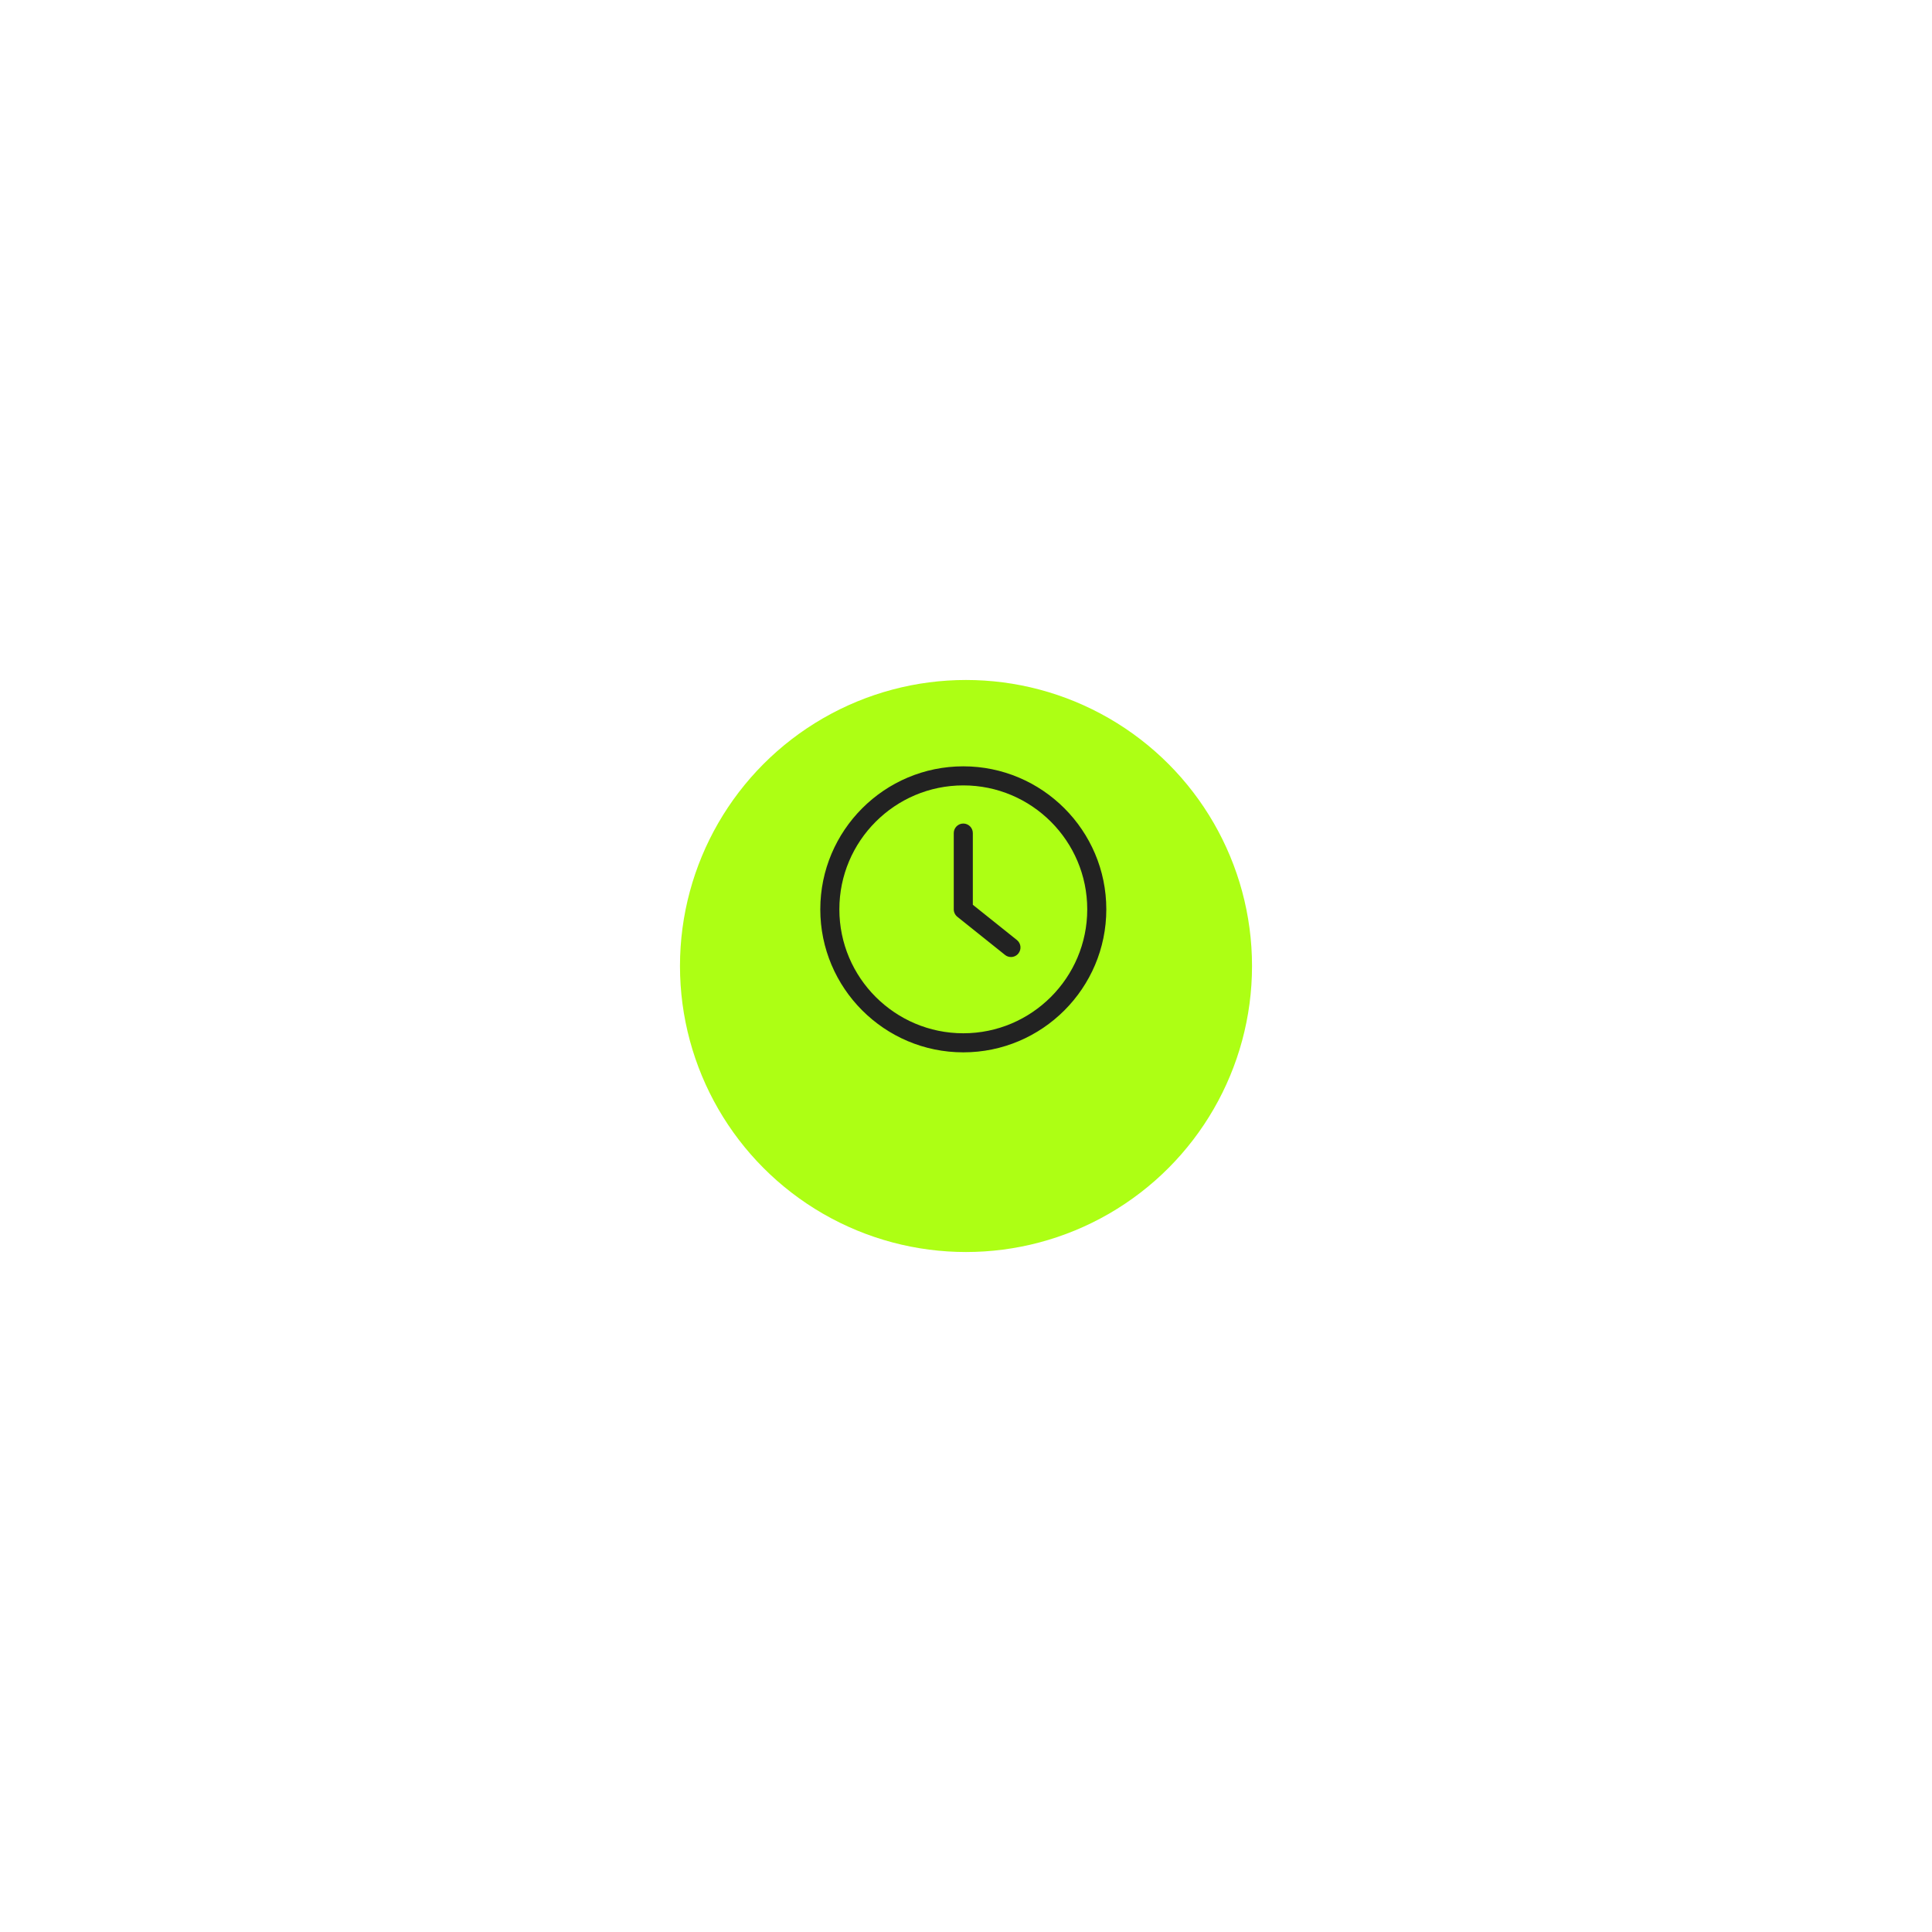 <svg width="179" height="179" viewBox="0 0 179 179" fill="none" xmlns="http://www.w3.org/2000/svg">
<g filter="url(#filter0_d_400_3074)">
<circle cx="89.5" cy="84.5" r="26.5" fill="#ADFF14"/>
</g>
<g clip-path="url(#clip0_400_3074)">
<path d="M89.25 97.5C96.555 97.5 102.5 91.555 102.5 84.25C102.5 76.945 96.555 71 89.25 71C81.945 71 76 76.945 76 84.25C76 91.555 81.945 97.5 89.25 97.5ZM89.25 72.767C95.584 72.767 100.733 77.916 100.733 84.25C100.733 90.584 95.584 95.733 89.25 95.733C82.916 95.733 77.767 90.584 77.767 84.25C77.767 77.916 82.916 72.767 89.25 72.767Z" fill="#222222"/>
<path d="M93.114 88.473C93.278 88.606 93.472 88.668 93.666 88.668C93.927 88.668 94.183 88.553 94.355 88.336C94.66 87.956 94.598 87.4 94.218 87.095L90.133 83.827V77.184C90.133 76.698 89.735 76.301 89.249 76.301C88.764 76.301 88.366 76.698 88.366 77.184V84.251C88.366 84.52 88.49 84.772 88.698 84.94L93.114 88.473Z" fill="#222222"/>
</g>
<defs>
<filter id="filter0_d_400_3074" x="0.5" y="0.5" width="178" height="178" filterUnits="userSpaceOnUse" color-interpolation-filters="sRGB">
<feFlood flood-opacity="0" result="BackgroundImageFix"/>
<feColorMatrix in="SourceAlpha" type="matrix" values="0 0 0 0 0 0 0 0 0 0 0 0 0 0 0 0 0 0 127 0" result="hardAlpha"/>
<feOffset dy="5"/>
<feGaussianBlur stdDeviation="31.25"/>
<feComposite in2="hardAlpha" operator="out"/>
<feColorMatrix type="matrix" values="0 0 0 0 0.145 0 0 0 0 0.706 0 0 0 0 0.973 0 0 0 0.2 0"/>
<feBlend mode="normal" in2="BackgroundImageFix" result="effect1_dropShadow_400_3074"/>
<feBlend mode="normal" in="SourceGraphic" in2="effect1_dropShadow_400_3074" result="shape"/>
</filter>
<clipPath id="clip0_400_3074">
<rect width="26.5" height="26.5" fill="white" transform="translate(76 71)"/>
</clipPath>
</defs>
</svg>
